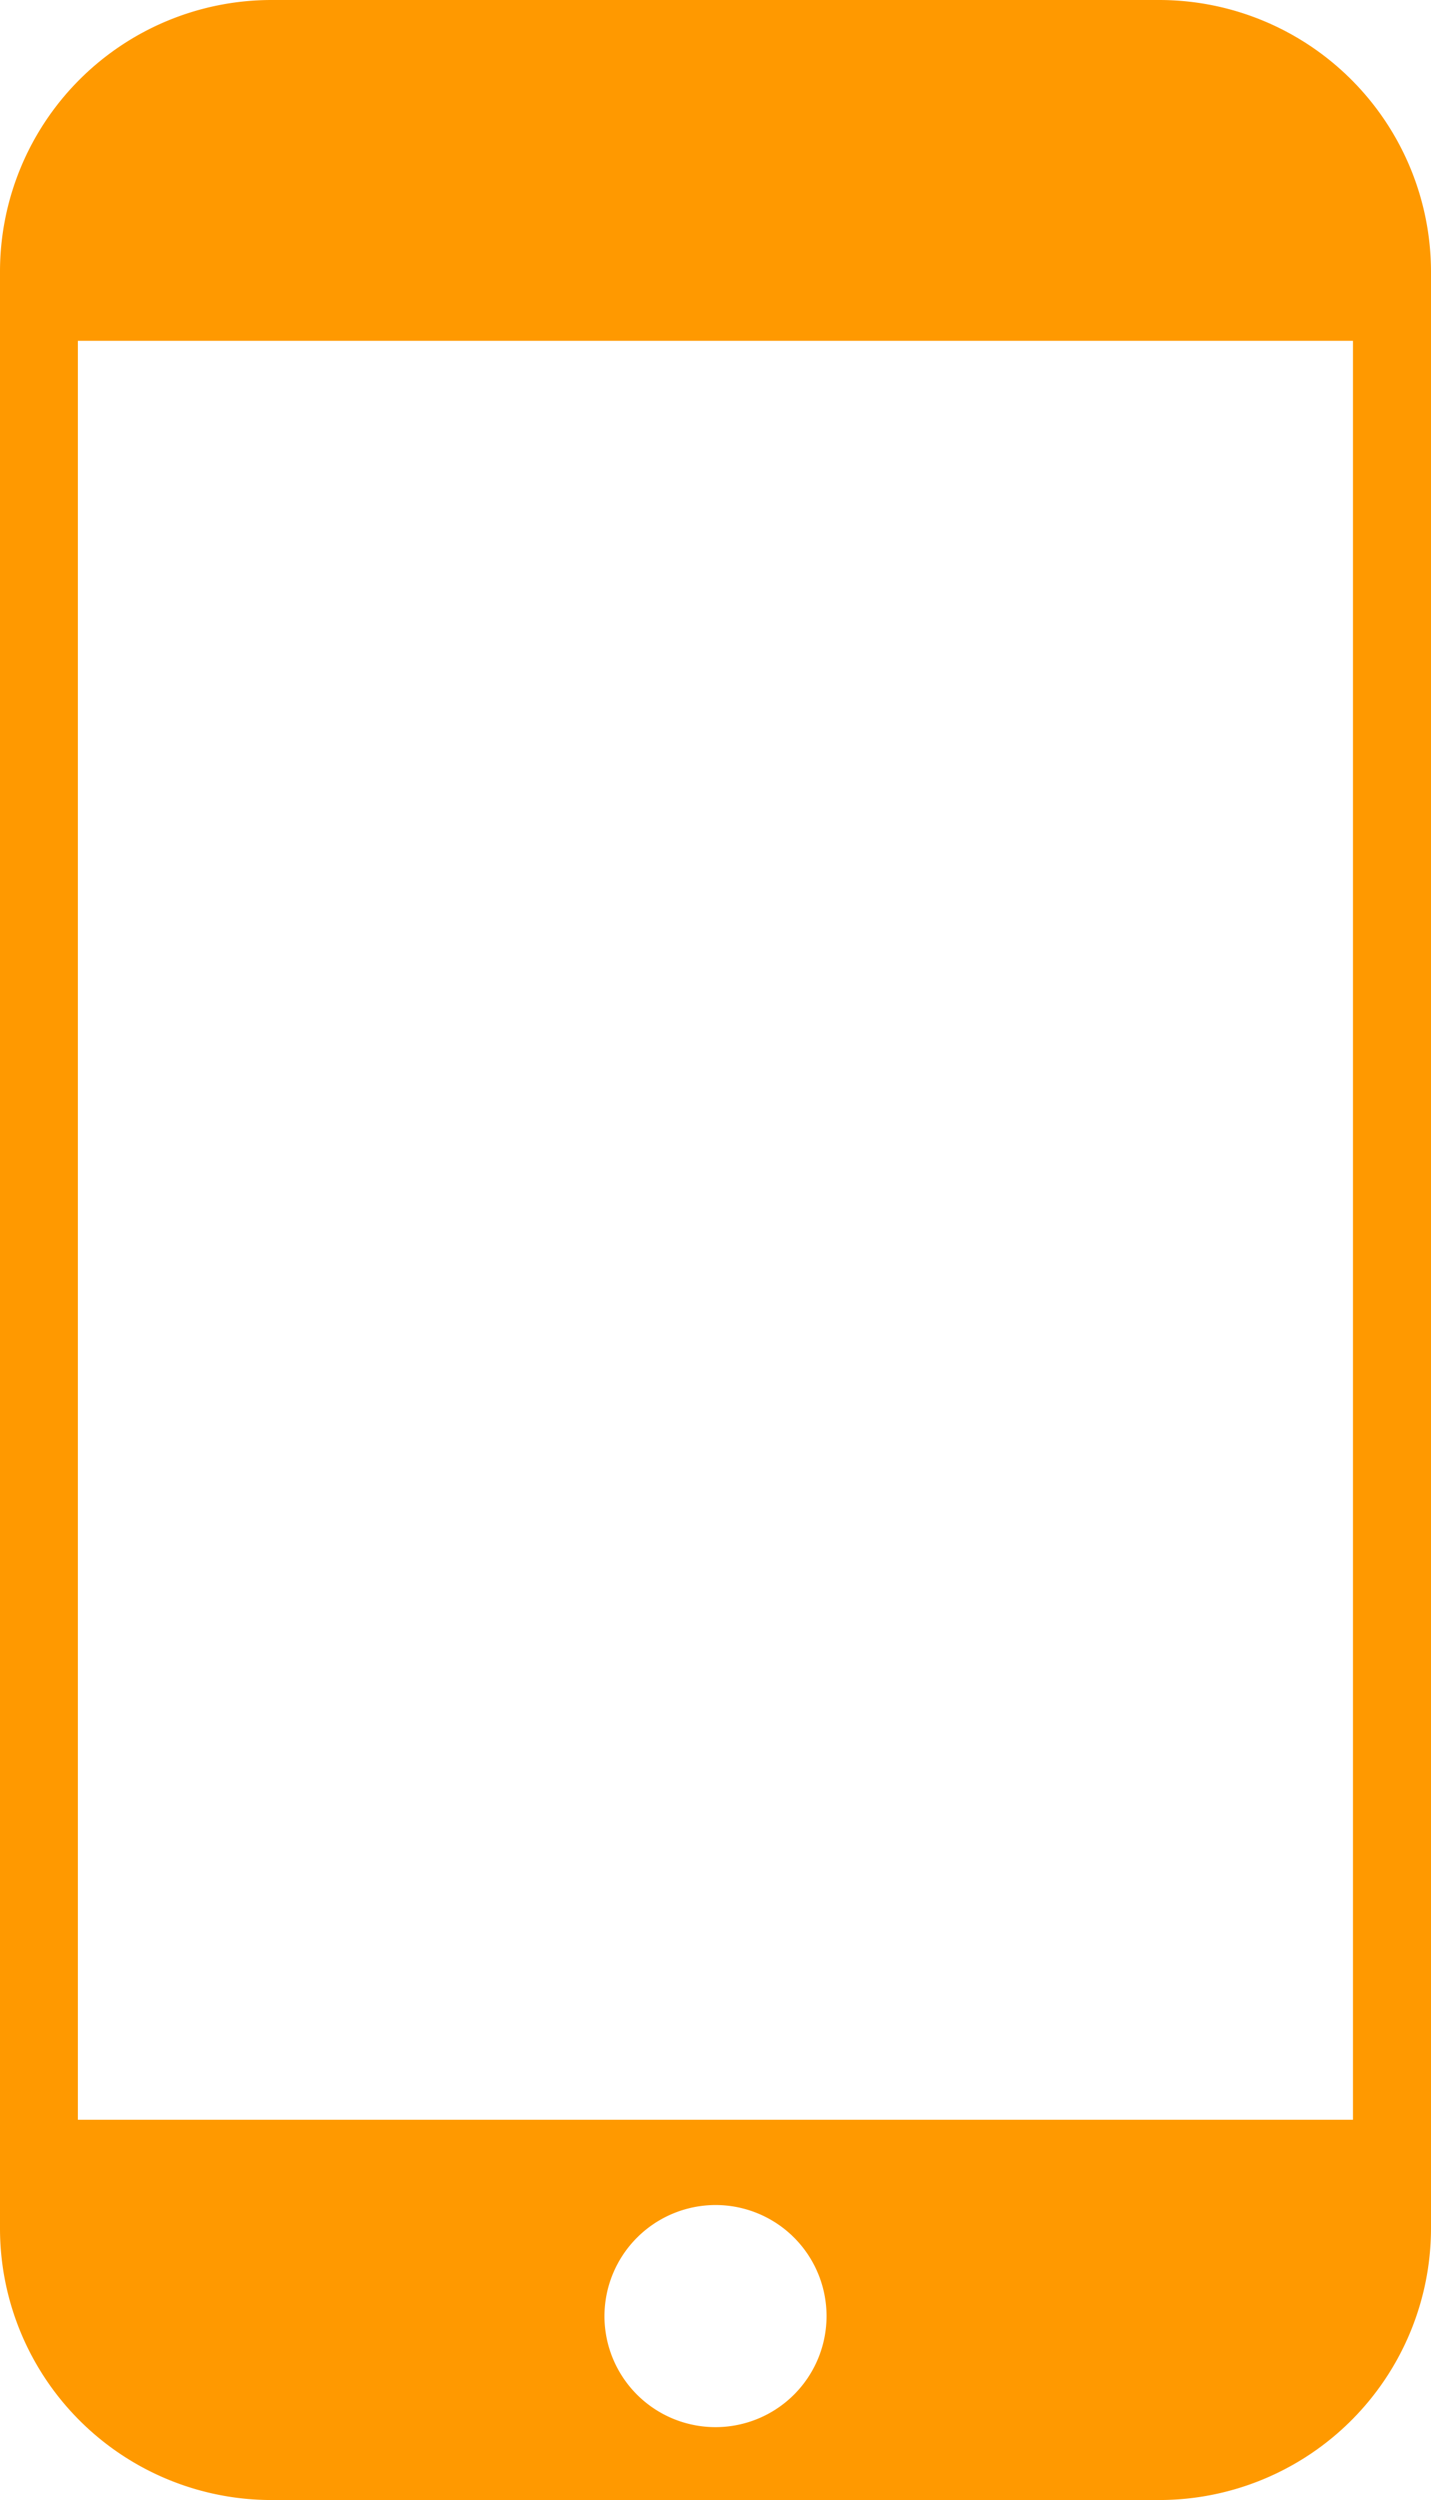 <svg xmlns="http://www.w3.org/2000/svg" width="17.474" height="30.527" viewBox="0 0 17.474 30.527">
  <path id="Path_9" data-name="Path 9" d="M3.312,0H14.16a3.321,3.321,0,0,1,3.314,3.312v23.9a3.321,3.321,0,0,1-3.314,3.312H3.312A3.317,3.317,0,0,1,0,27.213V3.312A3.317,3.317,0,0,1,3.312,0ZM8.735,26.922a1.356,1.356,0,1,1-1.354,1.359v0A1.359,1.359,0,0,1,8.735,26.922Zm7.786-1.041V4.161H.951v21.72Z" fill="#f90" fill-rule="evenodd"/>
</svg>
